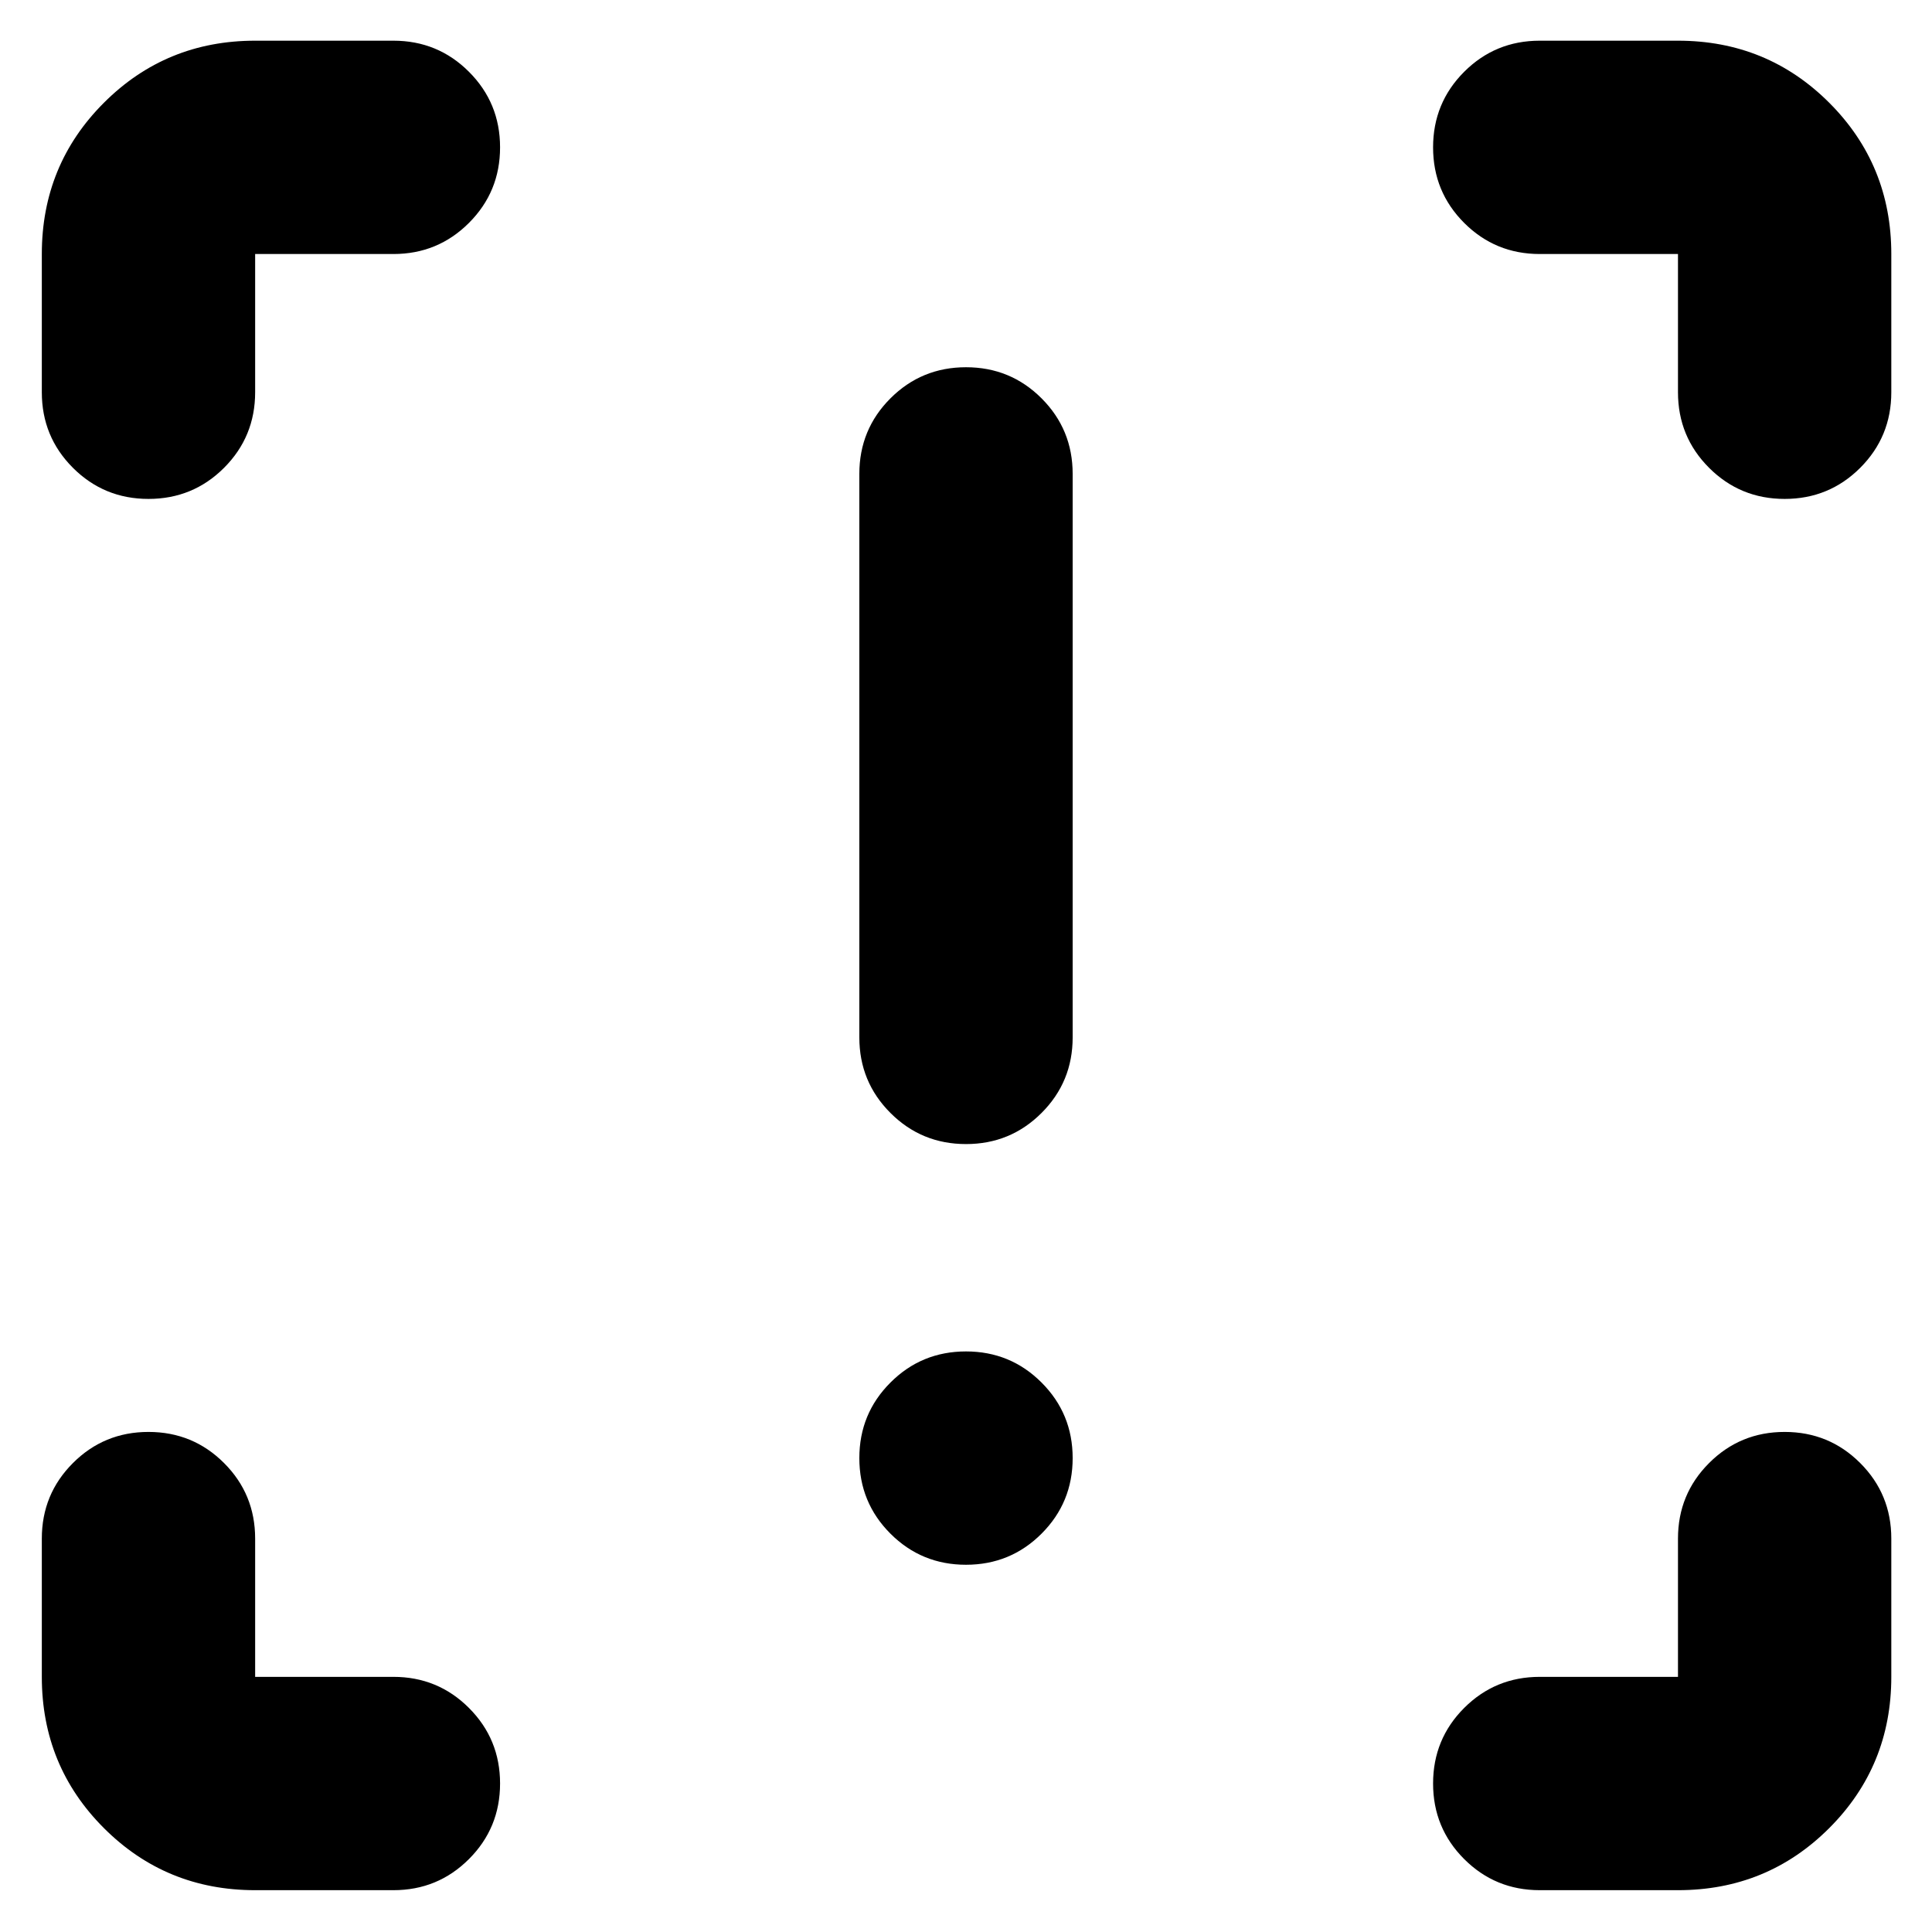 <svg xmlns="http://www.w3.org/2000/svg" height="24" viewBox="0 -960 960 960" width="24"><path d="M480-391.52q-22.09 0-37.54-15.46Q427-422.43 427-444.52v-280q0-22.09 15.46-37.55 15.45-15.45 37.54-15.45t37.54 15.45Q533-746.61 533-724.52v280q0 22.09-15.46 37.54-15.45 15.46-37.54 15.46Zm0 209.04q-22.09 0-37.54-15.45Q427-213.39 427-235.48q0-22.09 15.46-37.54 15.45-15.46 37.54-15.46t37.54 15.46Q533-257.57 533-235.48t-15.46 37.55q-15.45 15.45-37.54 15.45ZM126.78-20.78q-44.3 0-75.15-30.85-30.85-30.85-30.85-75.15v-68.7q0-22.09 15.46-37.54 15.46-15.46 37.54-15.46 22.09 0 37.55 15.46 15.45 15.45 15.45 37.54v68.7h68.7q22.09 0 37.54 15.45 15.46 15.46 15.46 37.55 0 22.08-15.46 37.54-15.45 15.46-37.54 15.46h-68.7Zm707 0h-68.69q-22.09 0-37.55-15.46-15.45-15.46-15.45-37.54 0-22.09 15.45-37.55 15.46-15.45 37.55-15.45h68.69v-68.7q0-22.09 15.46-37.54 15.46-15.46 37.54-15.46 22.09 0 37.55 15.46 15.45 15.45 15.45 37.54v68.7q0 44.3-30.84 75.15-30.85 30.85-75.16 30.85Zm106-813v68.69q0 22.09-15.45 37.55-15.46 15.45-37.55 15.45-22.08 0-37.54-15.45-15.46-15.46-15.46-37.55v-68.69h-68.69q-22.09 0-37.55-15.46-15.45-15.46-15.45-37.54 0-22.09 15.45-37.55 15.46-15.45 37.55-15.45h68.69q44.31 0 75.16 30.84 30.84 30.85 30.84 75.16Zm-813-106h68.7q22.09 0 37.54 15.45 15.46 15.46 15.46 37.55 0 22.08-15.46 37.54-15.45 15.46-37.54 15.46h-68.7v68.69q0 22.09-15.45 37.55-15.46 15.45-37.55 15.45-22.08 0-37.54-15.45Q20.78-743 20.78-765.09v-68.69q0-44.31 30.85-75.16 30.85-30.84 75.15-30.84Z"/></svg>